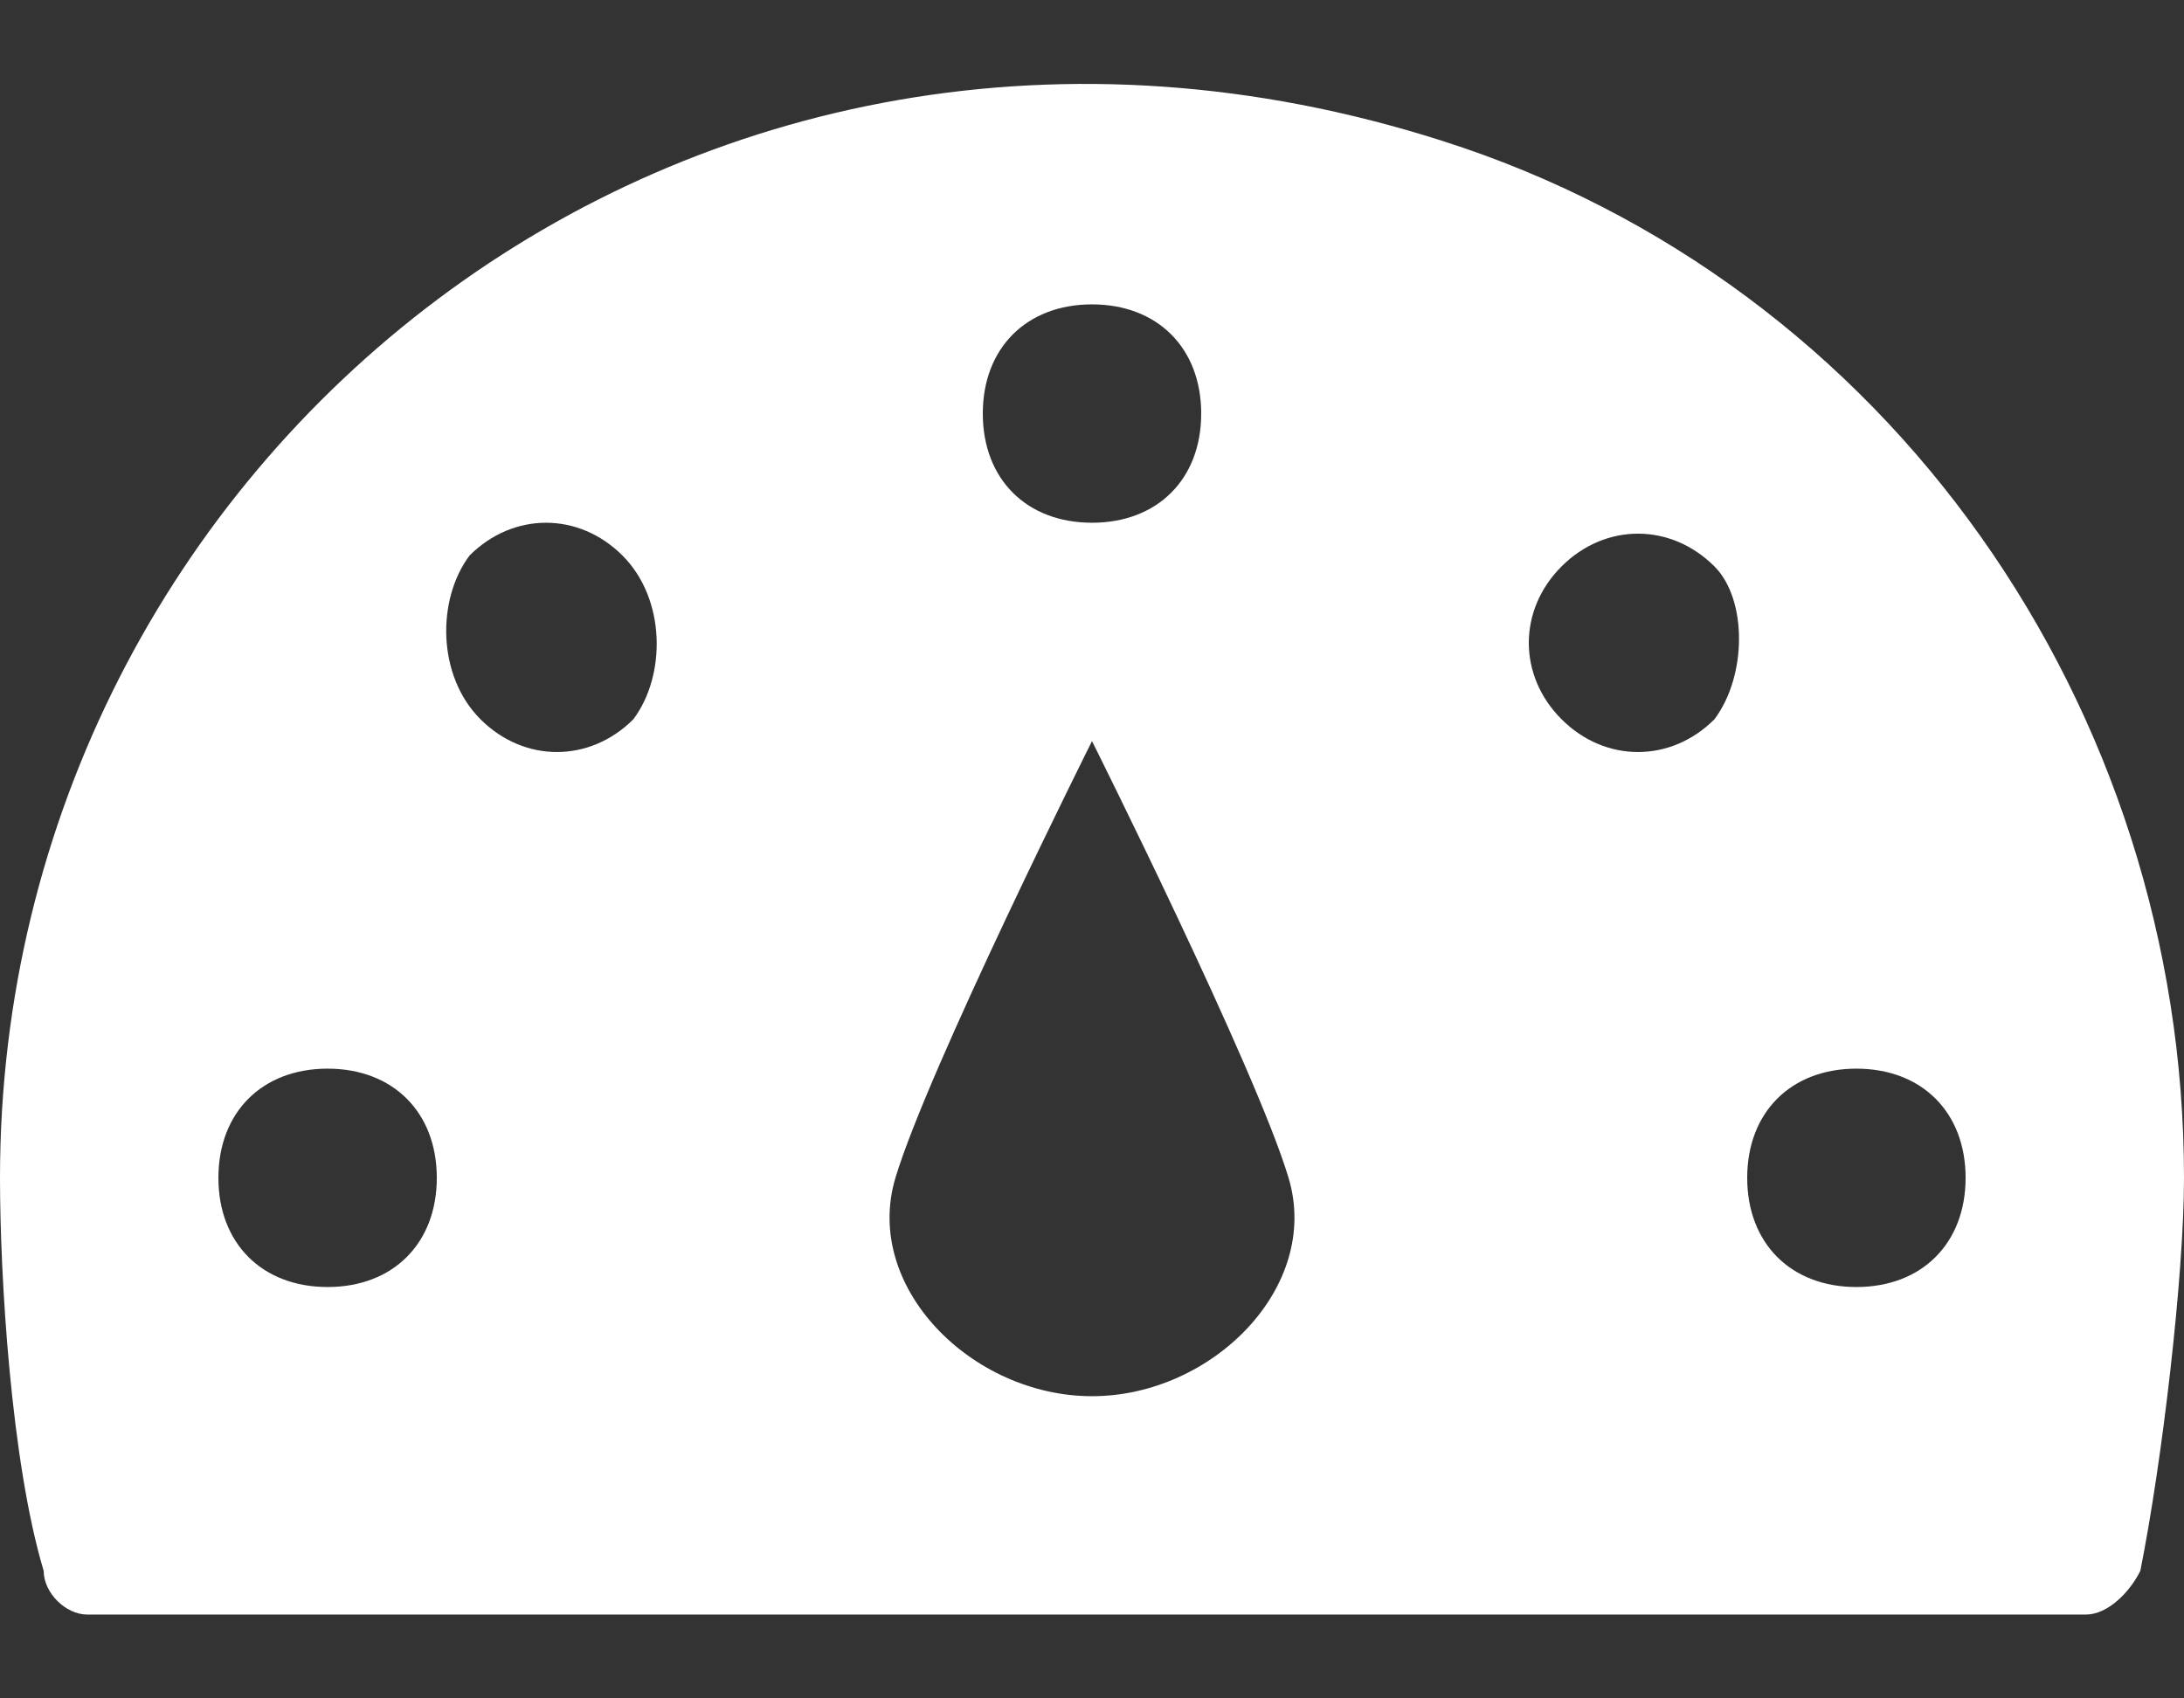 <svg width="18" height="14" viewBox="0 0 18 14" fill="none" xmlns="http://www.w3.org/2000/svg">
<rect x="0" y="0" width="18" height="14" fill="#333333" stroke="none"/>
<path d="M11.88 1.159C5.67 -0.821 0 3.769 0 9.709C0 10.519 0.09 12.049 0.36 12.949C0.36 13.129 0.54 13.309 0.72 13.309H17.19C17.37 13.309 17.55 13.129 17.64 12.949C17.82 12.049 18 10.519 18 9.709C18 5.839 15.57 2.329 11.88 1.159ZM9 2.509C9.54 2.509 9.9 2.869 9.9 3.409C9.9 3.949 9.54 4.309 9 4.309C8.46 4.309 8.1 3.949 8.1 3.409C8.1 2.869 8.46 2.509 9 2.509ZM2.7 10.609C2.16 10.609 1.8 10.249 1.8 9.709C1.8 9.169 2.16 8.809 2.7 8.809C3.24 8.809 3.6 9.169 3.6 9.709C3.6 10.249 3.24 10.609 2.7 10.609ZM5.22 5.929C4.86 6.289 4.32 6.289 3.96 5.929C3.6 5.569 3.6 4.939 3.87 4.579C4.23 4.219 4.77 4.219 5.13 4.579C5.49 4.939 5.49 5.569 5.22 5.929ZM9 11.509C8.01 11.509 7.11 10.609 7.38 9.709C7.65 8.809 9 6.109 9 6.109C9 6.109 10.35 8.809 10.62 9.709C10.89 10.609 9.99 11.509 9 11.509ZM14.13 5.929C13.77 6.289 13.23 6.289 12.87 5.929C12.51 5.569 12.51 5.029 12.87 4.669C13.23 4.309 13.77 4.309 14.13 4.669C14.4 4.939 14.4 5.569 14.13 5.929ZM15.3 10.609C14.76 10.609 14.4 10.249 14.4 9.709C14.4 9.169 14.76 8.809 15.3 8.809C15.84 8.809 16.2 9.169 16.2 9.709C16.2 10.249 15.84 10.609 15.3 10.609Z" fill="white"/>
</svg>
